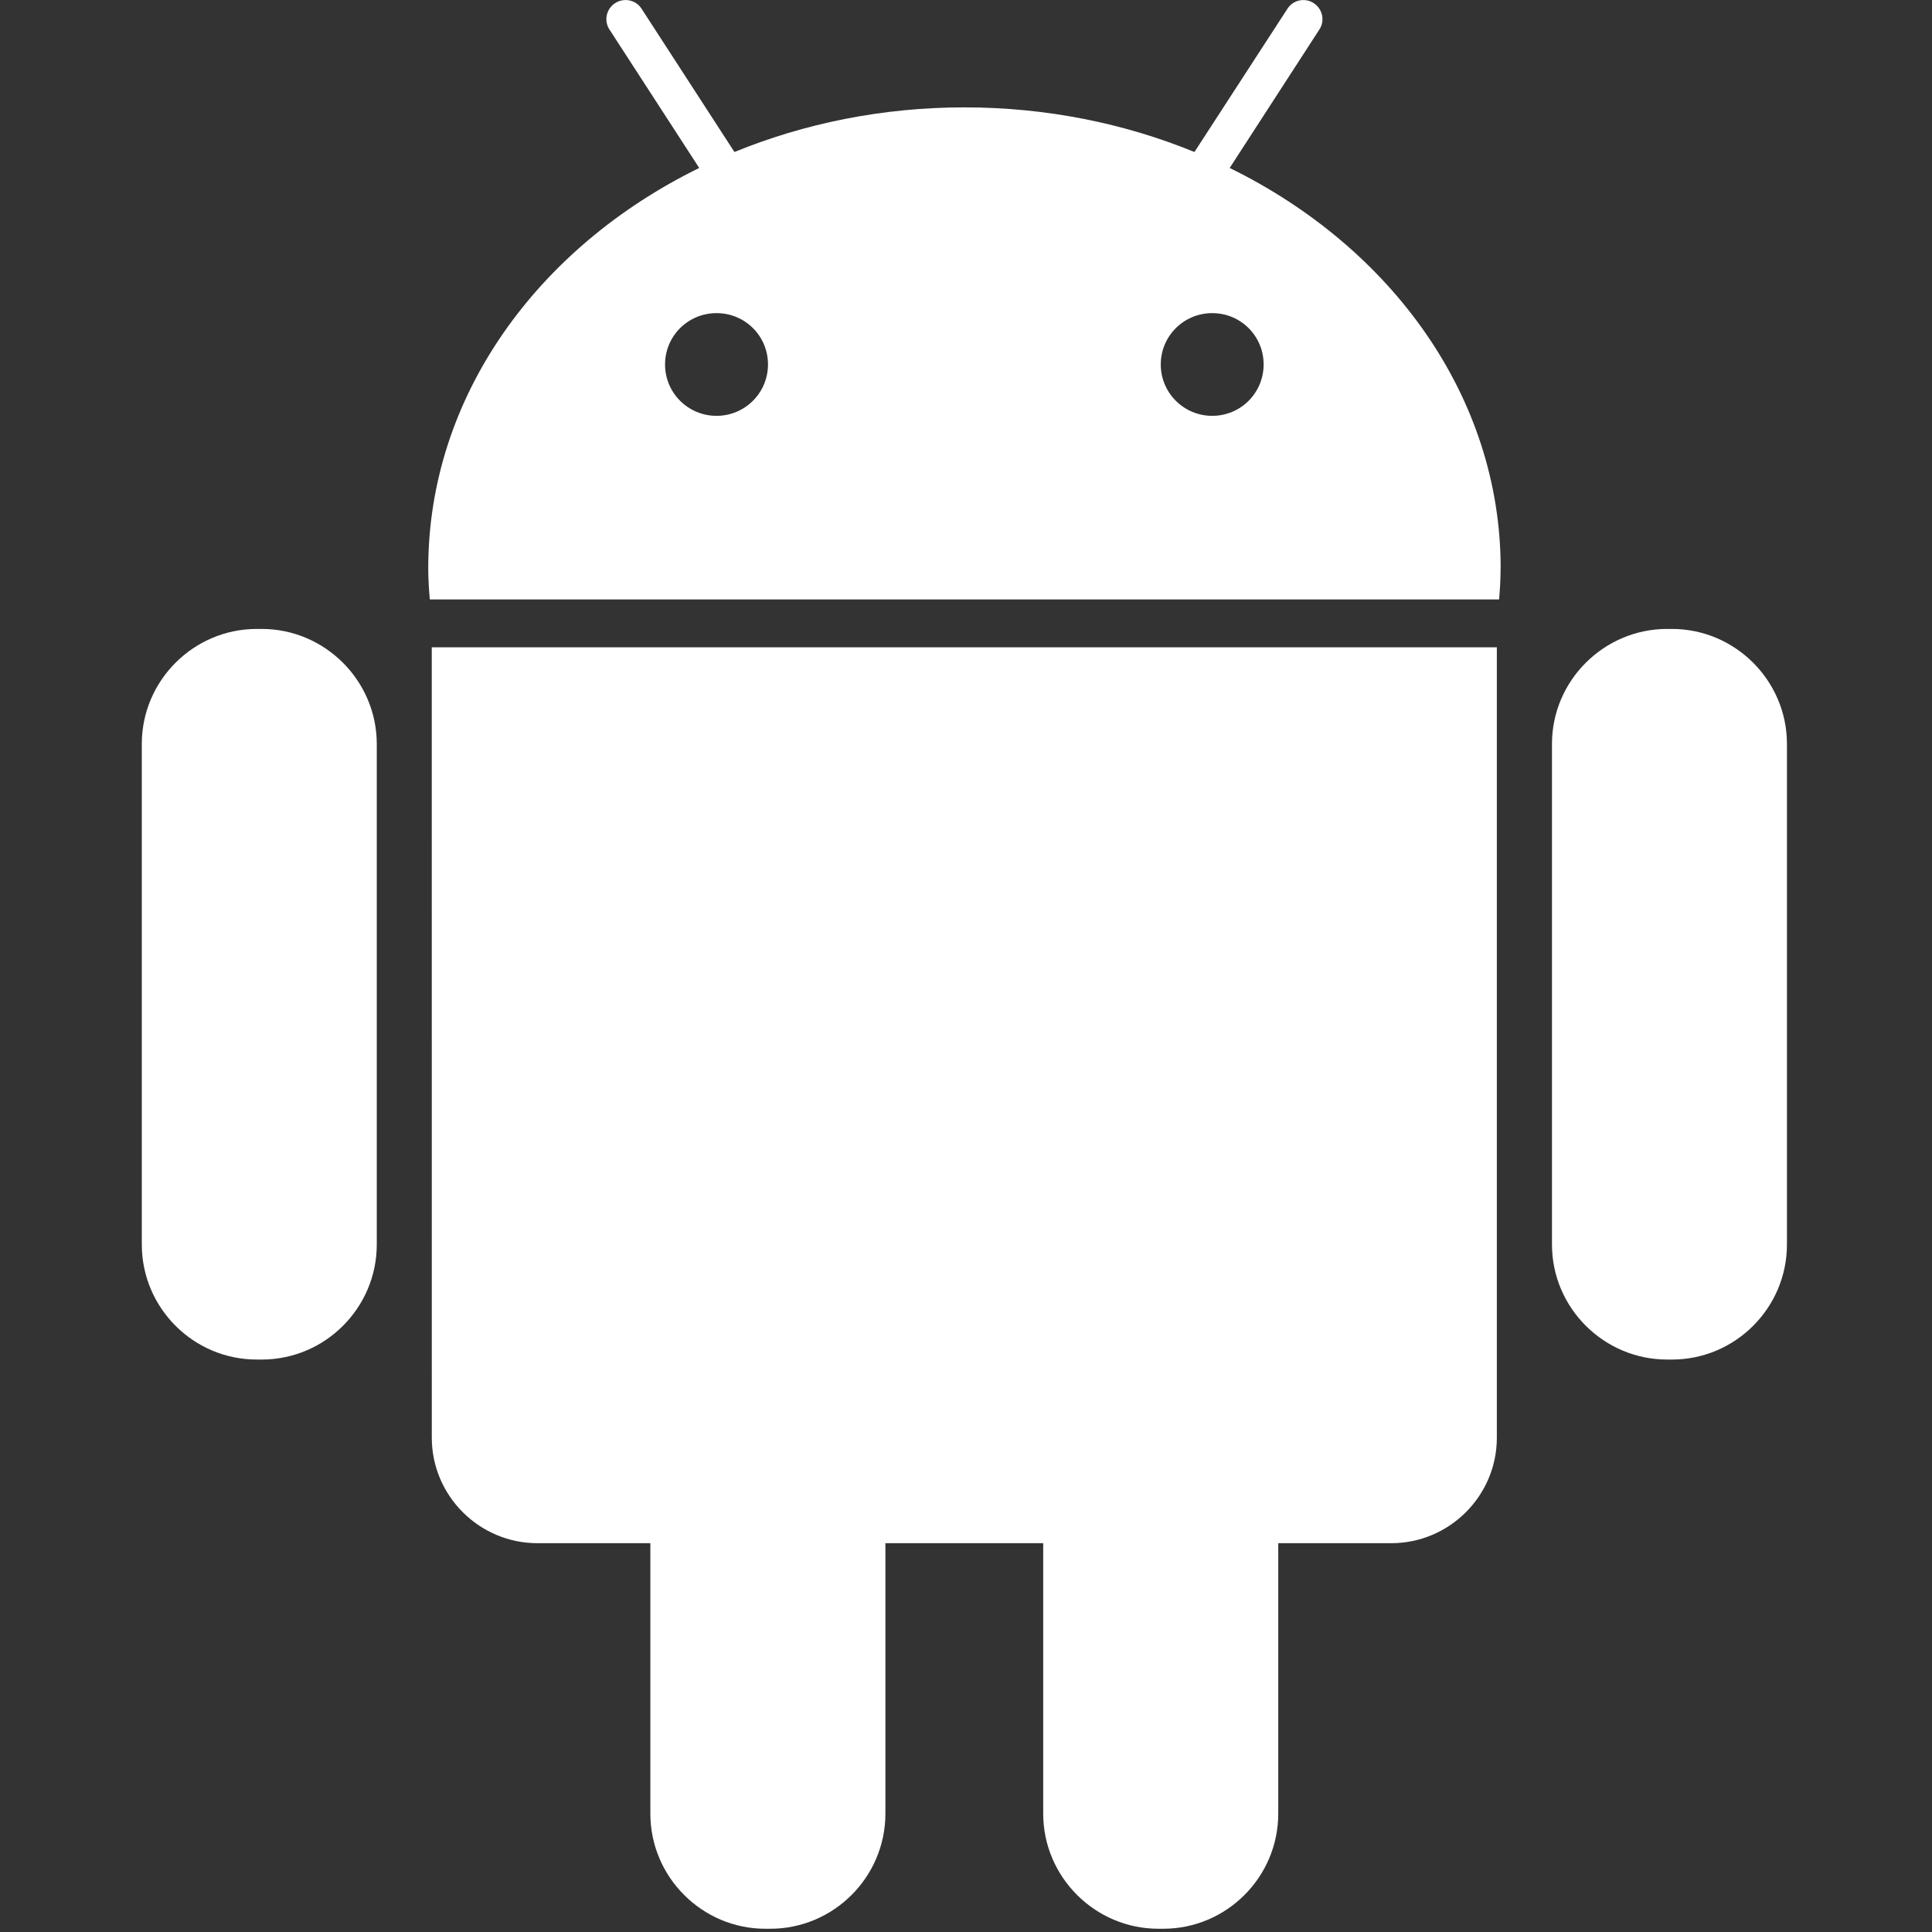<svg xmlns="http://www.w3.org/2000/svg" viewBox="0 0 506 506" width="506" height="506">
	<rect x="0" y="0" width="506" height="506" fill="#333333" stroke="none"/>
	<style>
		tspan { white-space:pre }
		.shp0 { fill: #ffffff } 
	</style>
	<g id="Layer">
		<g id="Layer">
			<g id="Layer">
				<path id="Layer" class="shp0" d="M68.54,164.72h-1.29c-16.59,0 -30.11,13.57 -30.11,30.11v131.11c0,16.61 13.52,30.13 30.11,30.13h1.32c16.59,0 30.11,-13.57 30.11,-30.13v-131.11c-0.02,-16.54 -13.57,-30.11 -30.14,-30.11z" />
				<path id="Layer" class="shp0" d="M113.09,376.54c0,15.23 12.45,27.63 27.67,27.63h29.57v70.82c0,16.63 13.57,30.16 30.11,30.16h1.29c16.61,0 30.16,-13.55 30.16,-30.16v-70.82h41.33v70.82c0,16.63 13.61,30.16 30.16,30.16h1.27c16.61,0 30.13,-13.55 30.13,-30.16v-70.82h29.6c15.21,0 27.65,-12.4 27.65,-27.63v-207.01h-278.95z" />
				<path id="Layer" class="shp0" d="M393.01,148.82c0,2.76 -0.15,5.48 -0.39,8.18h-280.05c-0.24,-2.7 -0.41,-5.41 -0.41,-8.18c0,-44.91 28.58,-84.06 70.97,-104.83l-23.51,-36.26c-1.51,-2.29 -0.84,-5.41 1.47,-6.9c2.31,-1.51 5.46,-0.88 6.95,1.47l24.31,37.51c18.31,-7.48 38.68,-11.69 60.25,-11.69c21.55,0 41.96,4.21 60.23,11.69l24.35,-37.51c1.49,-2.35 4.62,-2.98 6.9,-1.47c2.31,1.49 2.98,4.62 1.47,6.9l-23.49,36.26c42.37,20.77 70.97,59.92 70.97,104.83zM201.14,95.45c0,-7.46 -6,-13.44 -13.48,-13.44c-7.44,0 -13.48,5.98 -13.48,13.44c0,7.46 6.04,13.46 13.48,13.46c7.44,0 13.48,-6 13.48,-13.46zM330.95,95.45c0,-7.46 -6,-13.44 -13.46,-13.44c-7.44,0 -13.48,5.98 -13.48,13.44c0,7.46 6.04,13.46 13.48,13.46c7.46,0 13.46,-6 13.46,-13.46z" />
				<path id="Layer" class="shp0" d="M437.88,164.72h-1.25c-16.59,0 -30.16,13.57 -30.16,30.11v131.11c0,16.61 13.59,30.13 30.16,30.13h1.27c16.61,0 30.11,-13.57 30.11,-30.13v-131.11c0,-16.54 -13.55,-30.11 -30.14,-30.11z" />
			</g>
		</g>
		<g id="Layer">
		</g>
		<g id="Layer">
		</g>
		<g id="Layer">
		</g>
		<g id="Layer">
		</g>
		<g id="Layer">
		</g>
		<g id="Layer">
		</g>
		<g id="Layer">
		</g>
		<g id="Layer">
		</g>
		<g id="Layer">
		</g>
		<g id="Layer">
		</g>
		<g id="Layer">
		</g>
		<g id="Layer">
		</g>
		<g id="Layer">
		</g>
		<g id="Layer">
		</g>
		<g id="Layer">
		</g>
	</g>
	<g id="Layer">
	</g>
	<g id="Layer">
	</g>
	<g id="Layer">
	</g>
	<g id="Layer">
	</g>
	<g id="Layer">
	</g>
	<g id="Layer">
	</g>
	<g id="Layer">
	</g>
	<g id="Layer">
	</g>
	<g id="Layer">
	</g>
	<g id="Layer">
	</g>
	<g id="Layer">
	</g>
	<g id="Layer">
	</g>
	<g id="Layer">
	</g>
	<g id="Layer">
	</g>
	<g id="Layer">
	</g>
</svg>